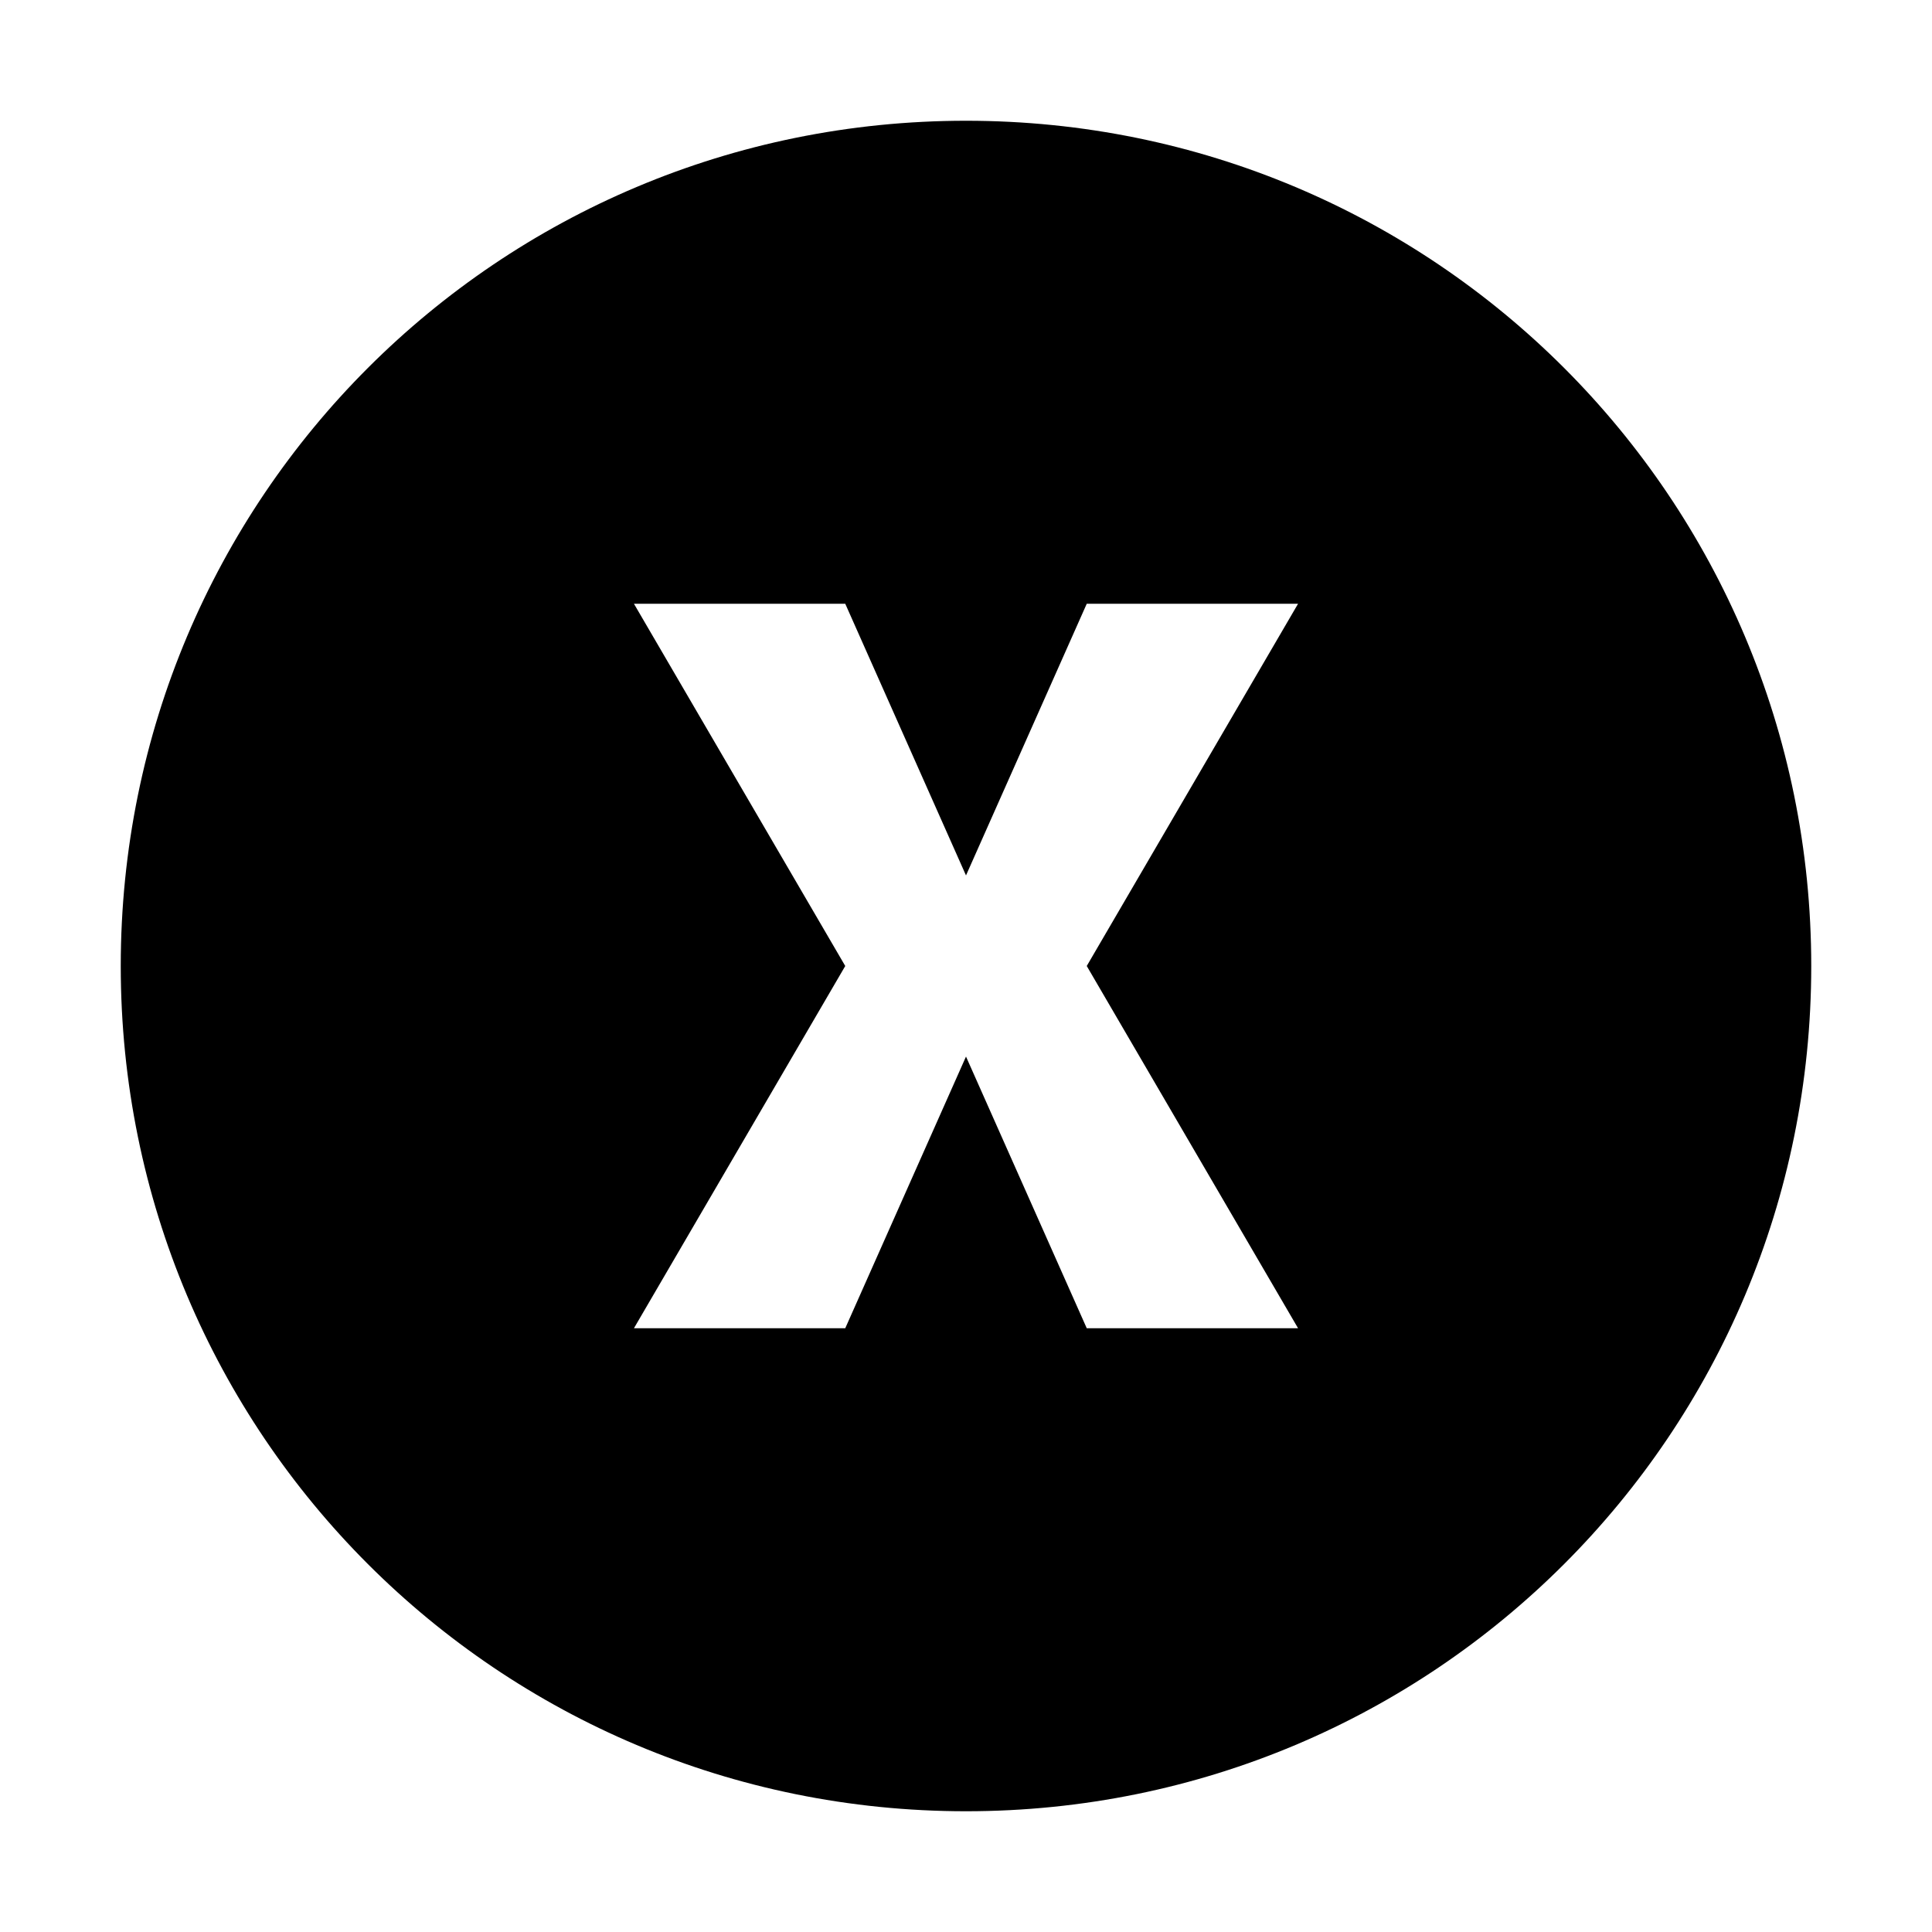 <?xml version="1.0" encoding="utf-8"?>
<!-- Generator: Adobe Illustrator 21.0.0, SVG Export Plug-In . SVG Version: 6.00 Build 0)  -->
<svg version="1.1" id="Capa_1" xmlns="http://www.w3.org/2000/svg" xmlns:xlink="http://www.w3.org/1999/xlink" x="0px" y="0px"
	 viewBox="0 0 64 64" style="enable-background:new 0 0 64 64;" xml:space="preserve">
<path d="M32,4C16.5,4,4,16.5,4,32c0,15.5,12.5,28,28,28s28-12.5,28-28C60,16.5,47.5,4,32,4z M43,44h-7l-4-9l-4,9h-7l7-12l-7-12h7
	l4,9l4-9h7l-7,12L43,44z"/>
</svg>

